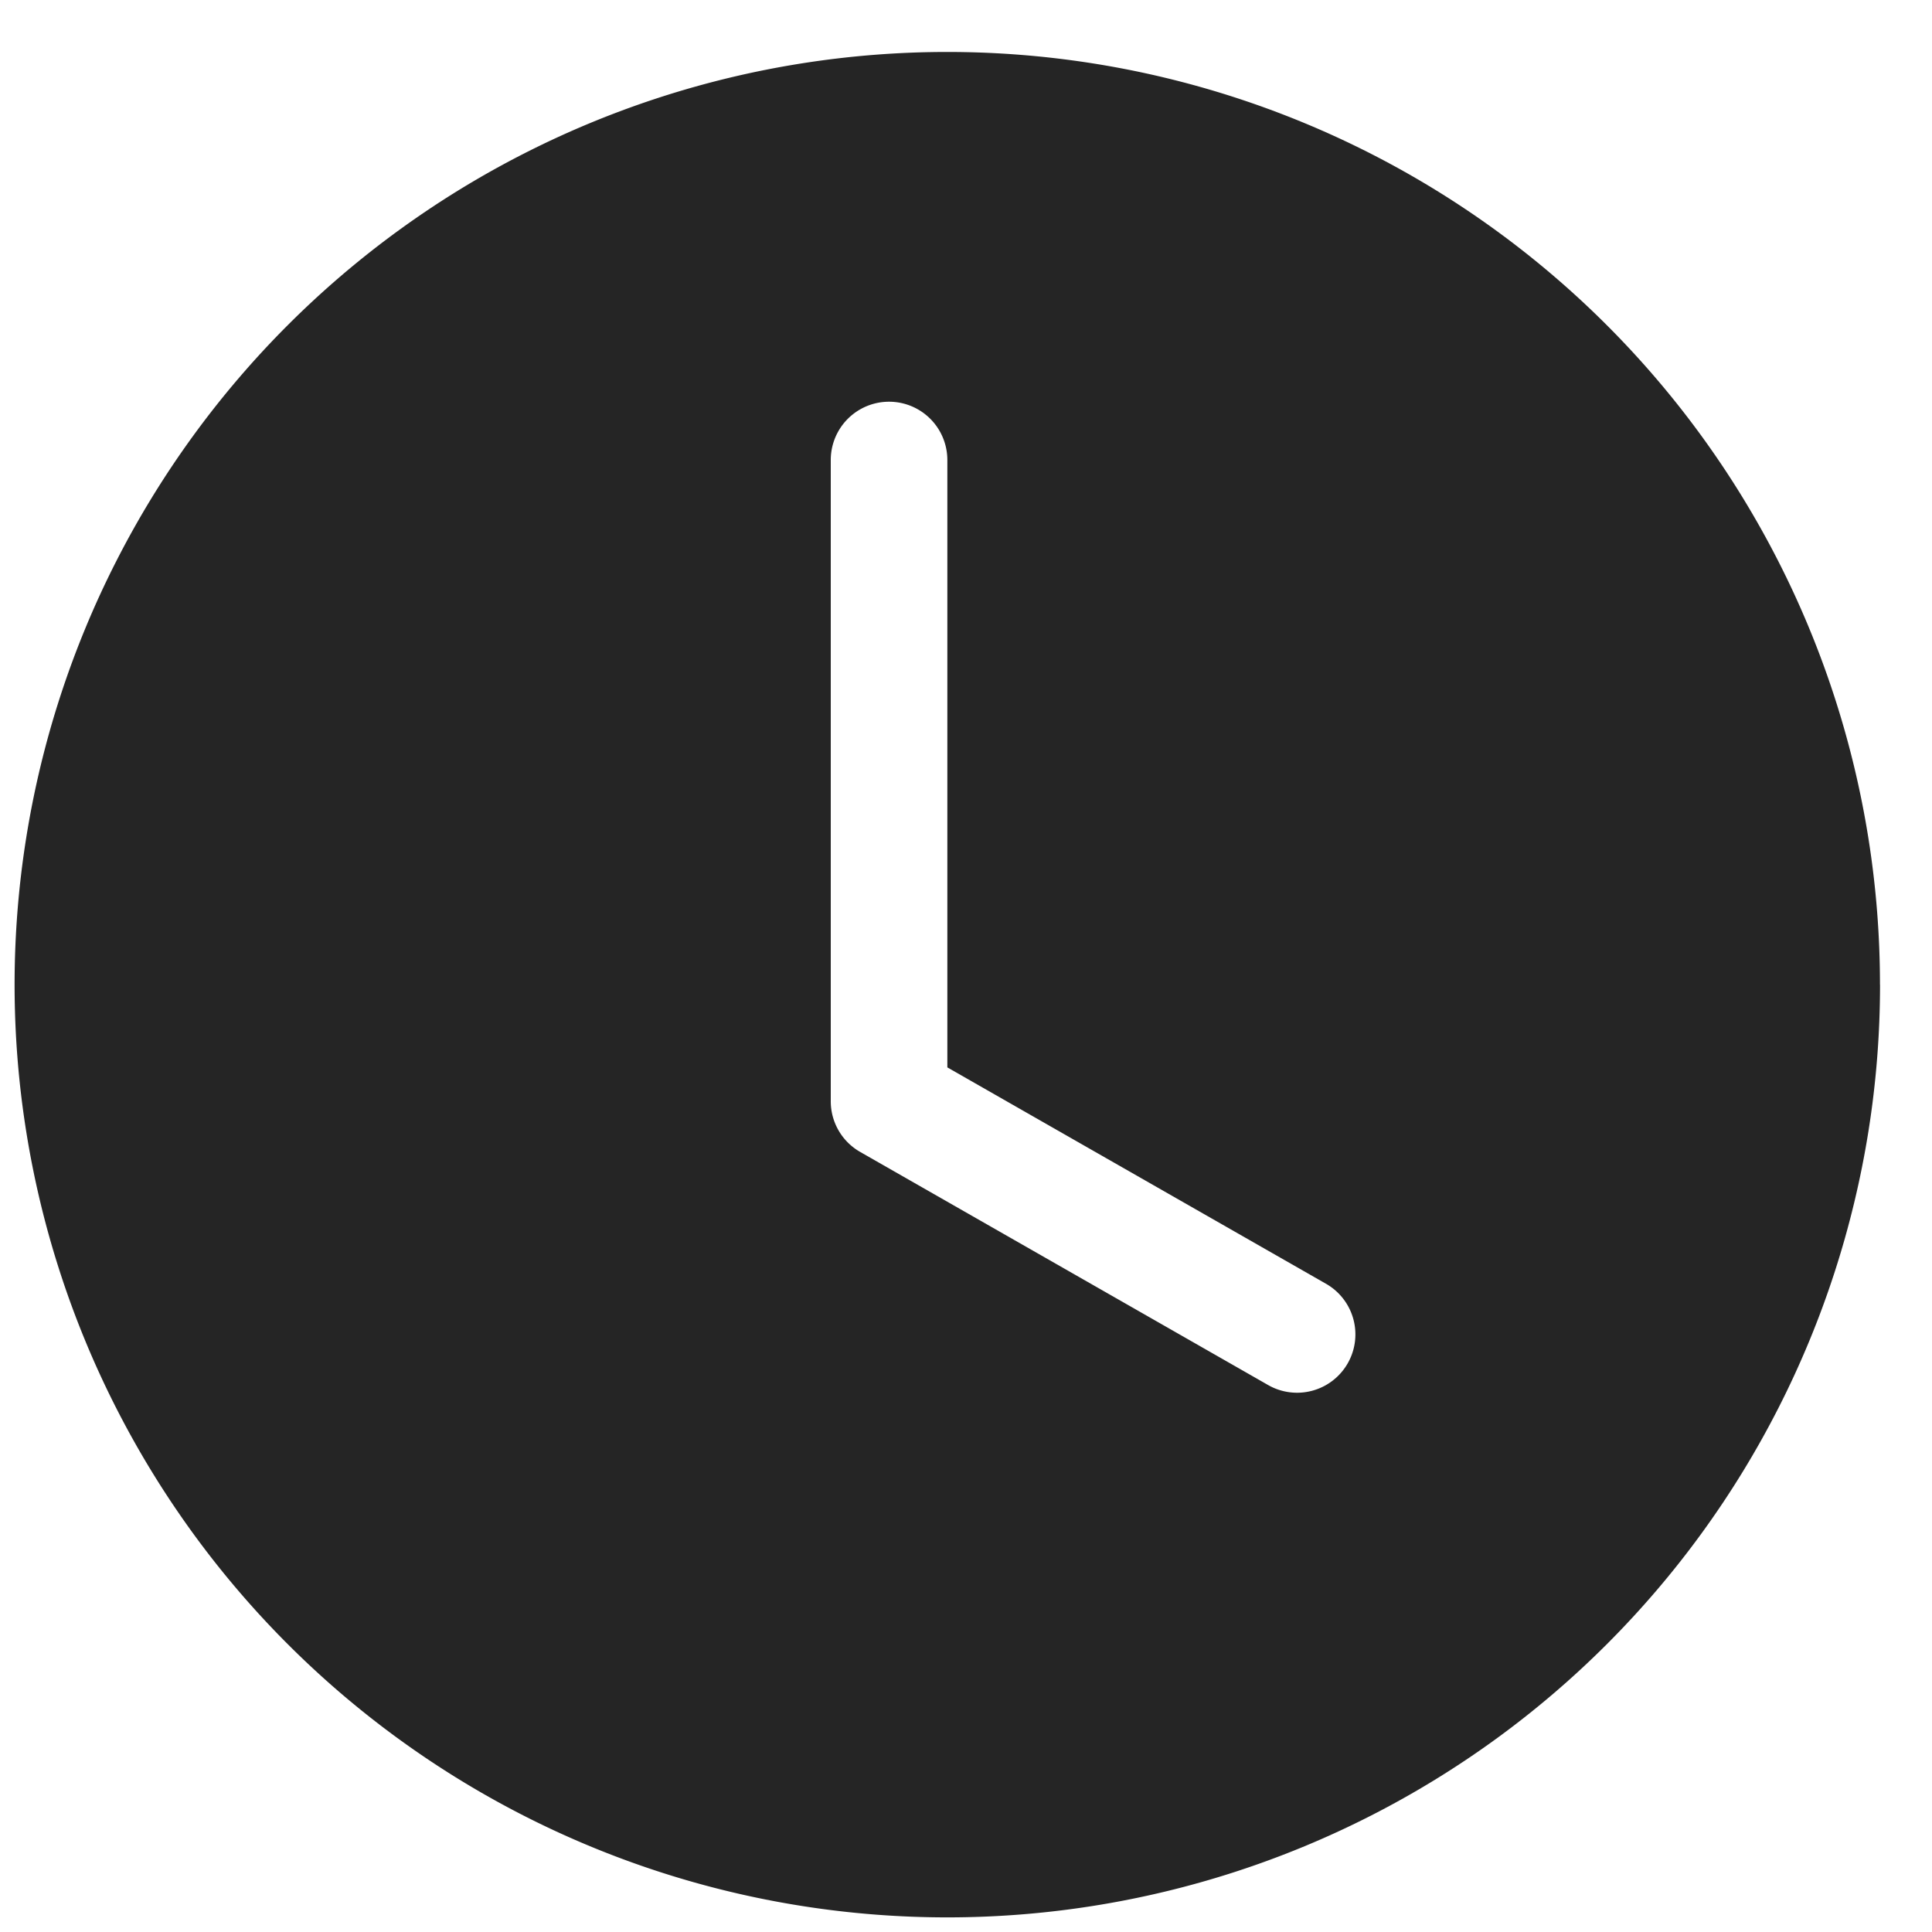 <svg width="29" height="29" fill="none" xmlns="http://www.w3.org/2000/svg"><path d="M28.22 14.78a14 14 0 11-28.001 0 14 14 0 0128 0zm-14-7.875a.875.875 0 10-1.75 0v9.625a.875.875 0 00.44.76l6.125 3.5a.875.875 0 00.869-1.52l-5.684-3.248V6.905z" fill="#252525"/></svg>